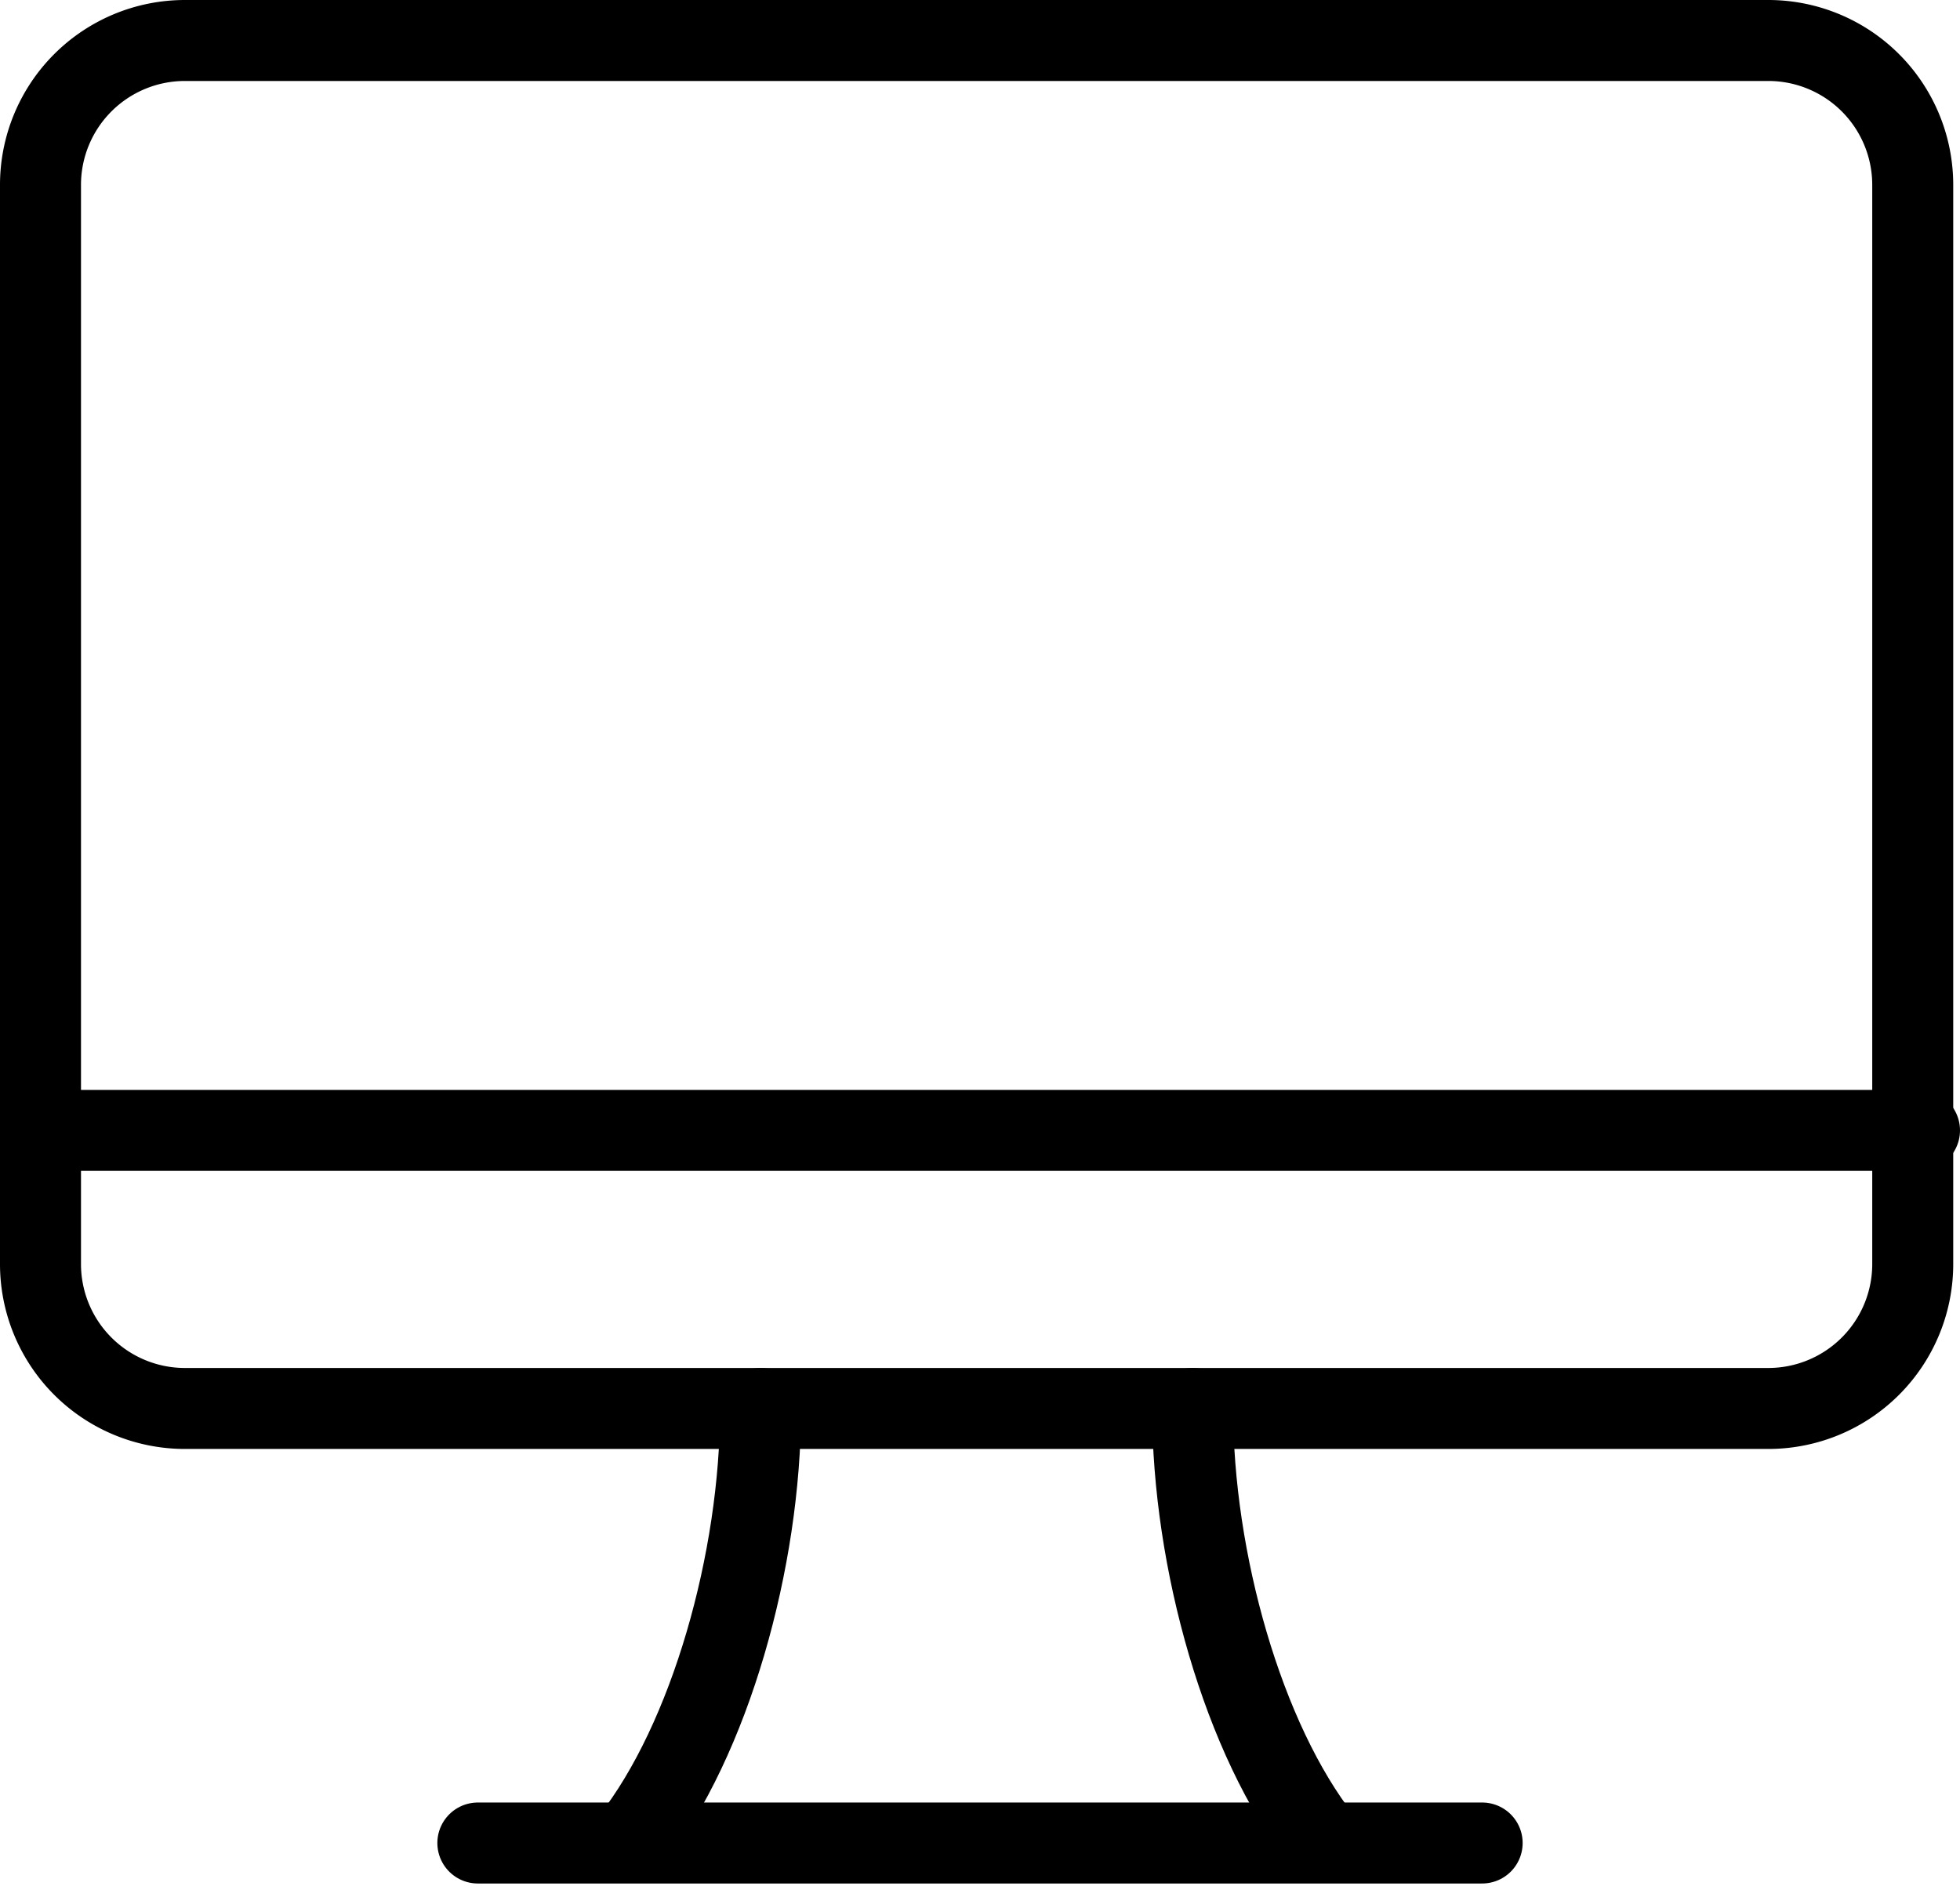 <svg xmlns="http://www.w3.org/2000/svg" width="121" height="117.147" viewBox="0 0 121 117.147">
  <defs>
    <style>
      .cls-1 {
        fill: none;
        stroke: #000;
        stroke-linecap: round;
        stroke-linejoin: round;
        stroke-miterlimit: 10;
        stroke-width: 5px;
      }
    </style>
  </defs>
  <g id="_21290420691571183082" data-name="21290420691571183082" transform="translate(-0.5 -1.5)">
    <path id="Pfad_474" data-name="Pfad 474" class="cls-1" d="M3,12.891V79.573a8.917,8.917,0,0,0,8.891,8.891h97.8a8.917,8.917,0,0,0,8.891-8.891V12.891A8.917,8.917,0,0,0,109.692,4h-97.8A8.917,8.917,0,0,0,3,12.891Z"/>
    <line id="Linie_1" data-name="Linie 1" class="cls-1" x2="116" transform="translate(3 71.294)"/>
    <line id="Linie_2" data-name="Linie 2" class="cls-1" x2="62" transform="translate(30 115.294)"/>
    <path id="Pfad_475" data-name="Pfad 475" class="cls-1" d="M19.2,23c0,9.336-3.112,20.449-8,26.673" transform="translate(28.253 65.464)"/>
    <path id="Pfad_476" data-name="Pfad 476" class="cls-1" d="M27,49.673C22.112,43.449,19,32.336,19,23" transform="translate(55.128 65.464)"/>
  </g>
</svg>
